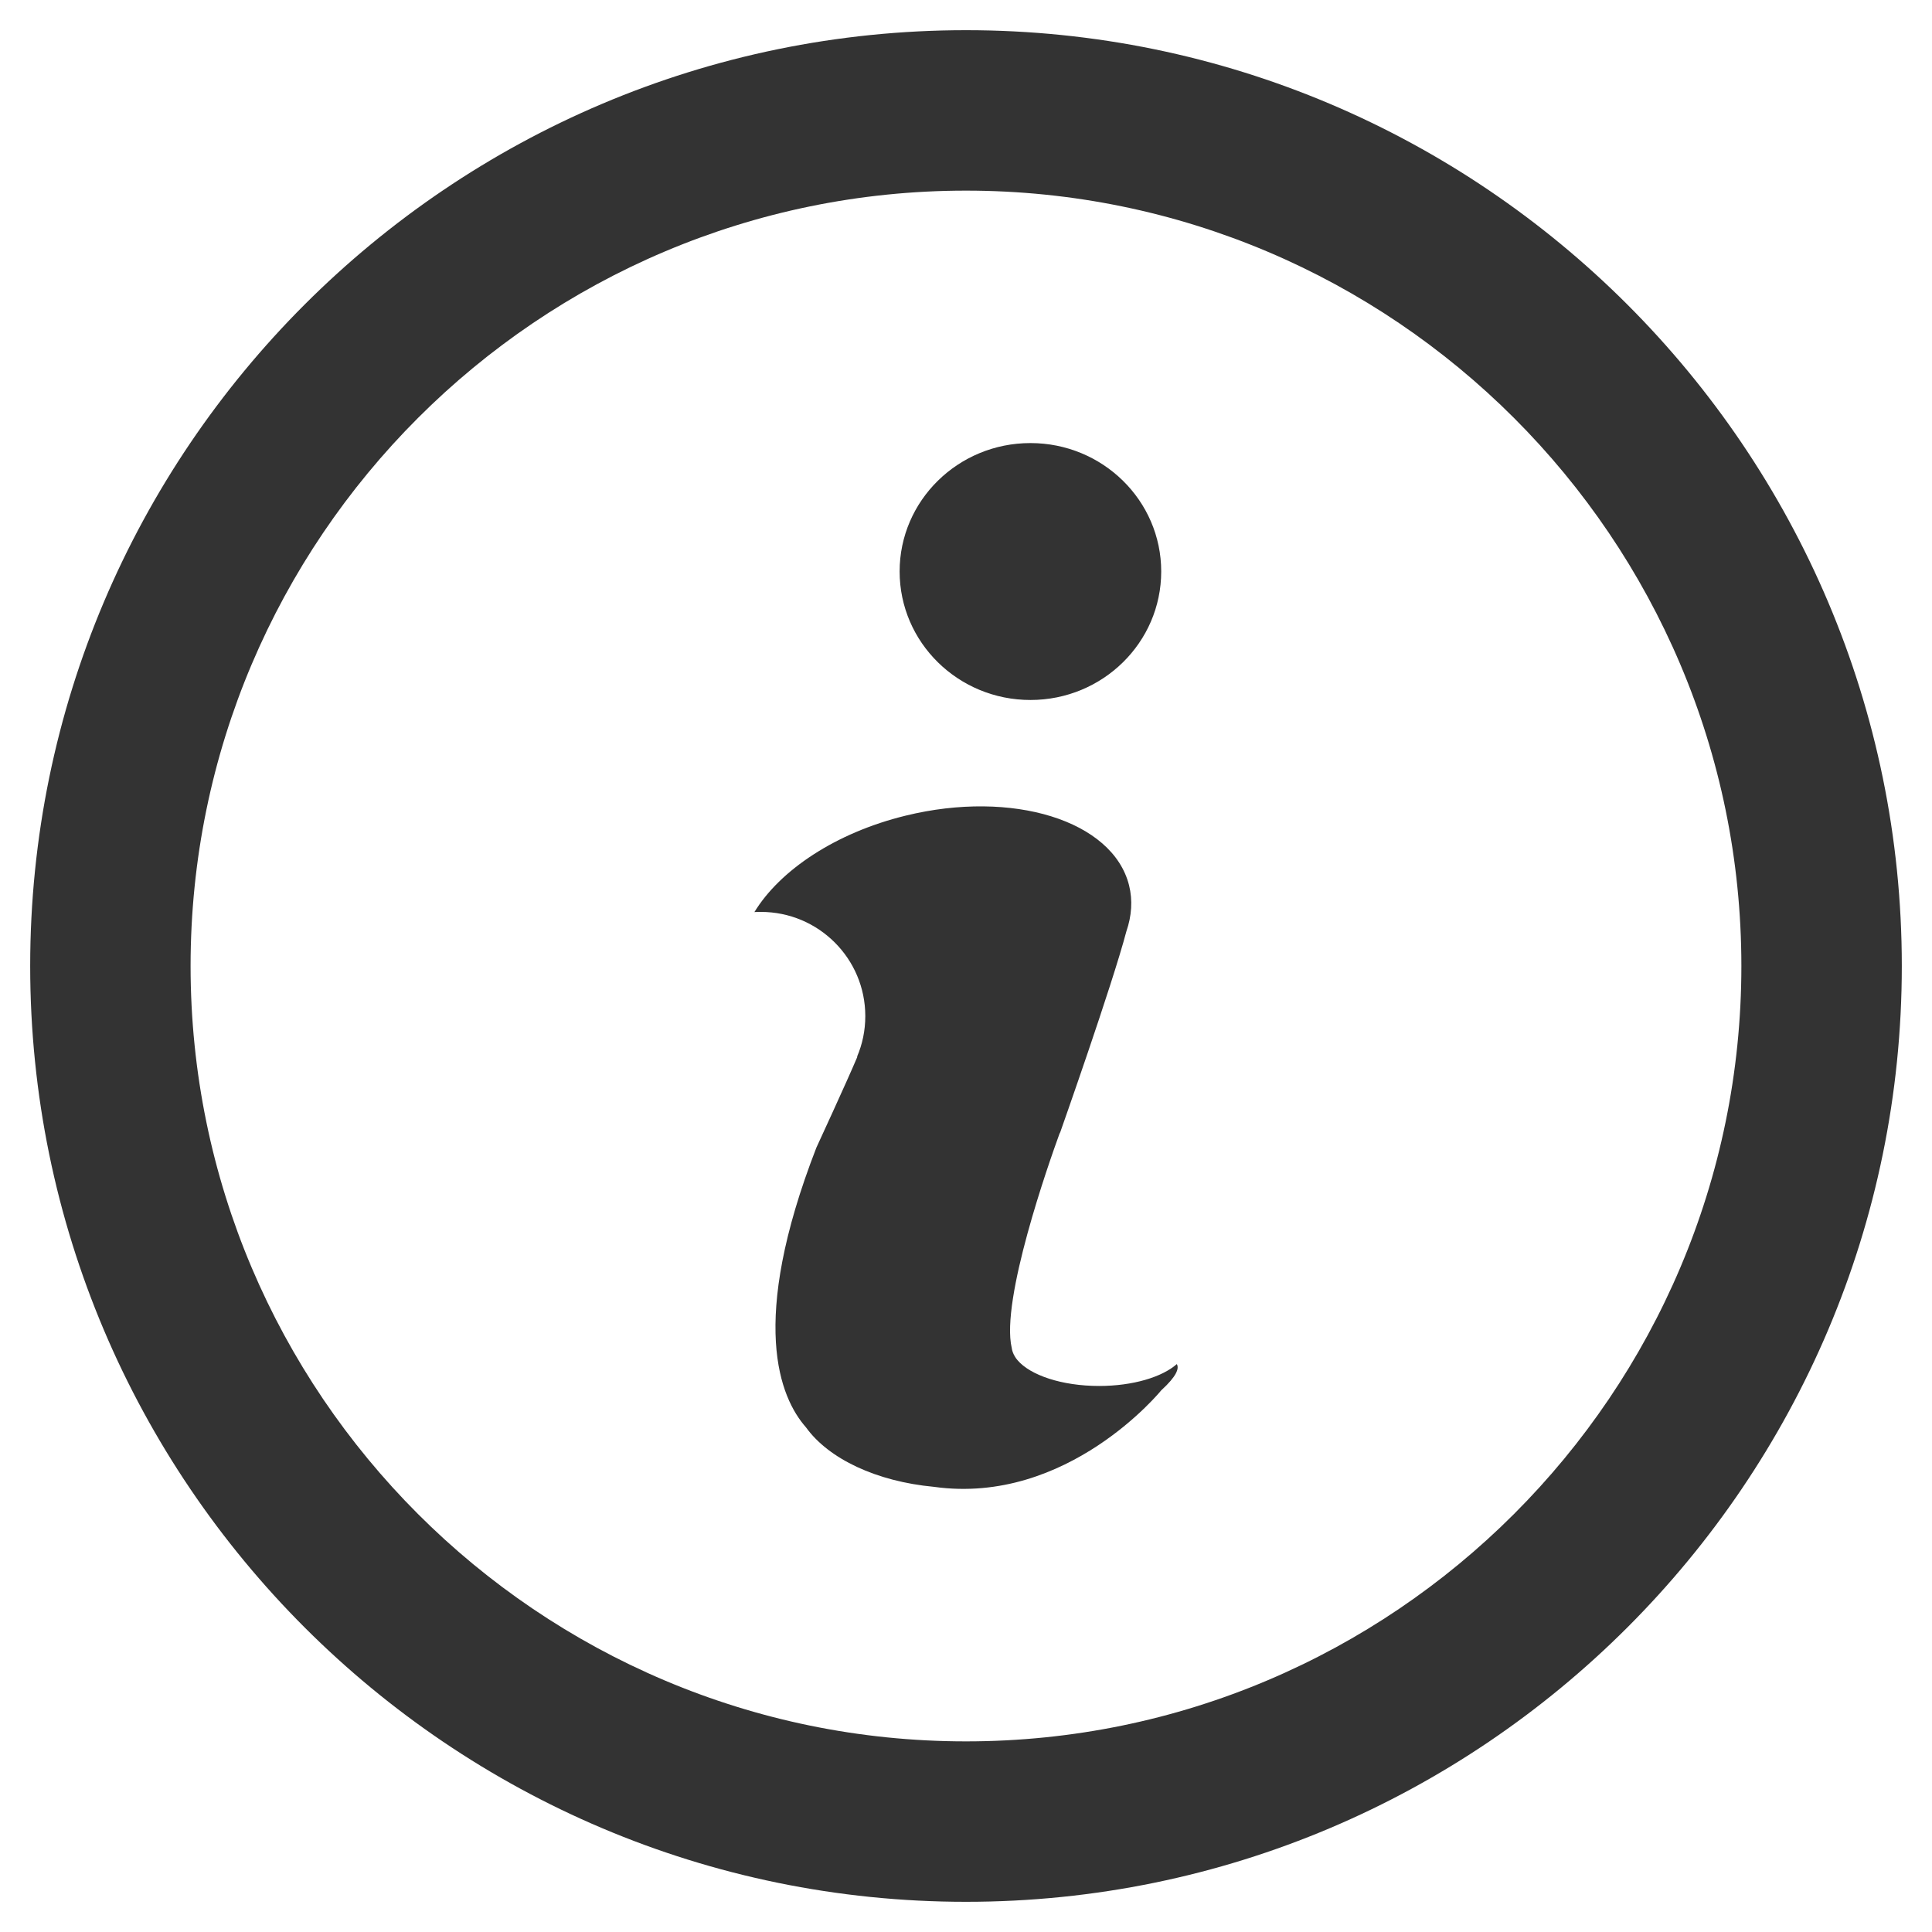 <?xml version="1.0" encoding="iso-8859-1"?>
<!-- Generator: Adobe Illustrator 14.0.0, SVG Export Plug-In . SVG Version: 6.00 Build 43363)  -->
<!DOCTYPE svg PUBLIC "-//W3C//DTD SVG 1.1//EN" "http://www.w3.org/Graphics/SVG/1.1/DTD/svg11.dtd">
<svg version="1.1" id="icon-m-content-description-layer"
	 xmlns="http://www.w3.org/2000/svg" xmlns:xlink="http://www.w3.org/1999/xlink" x="0px" y="0px" width="48px" height="48px"
	 viewBox="0 0 48 48" style="enable-background:new 0 0 48 48;" xml:space="preserve">
<g id="icon-m-content-description">
	<rect style="fill:none;" width="48" height="48"/>
	<path style="fill:#333333;" d="M25.601,11.008c1.794,0,3.249,1.429,3.249,3.19c0,1.764-1.455,3.193-3.249,3.193
		c-1.795,0-3.25-1.43-3.25-3.193C22.351,12.437,23.805,11.008,25.601,11.008z M28.85,34.543c0,0-2.322,2.862-5.647,2.397
		c-1.429-0.134-2.614-0.694-3.178-1.477c-0.648-0.735-1.433-2.596,0.257-6.949c0,0,0.753-1.629,1.018-2.257
		c-0.002-0.003-0.004-0.003-0.007-0.003c0.133-0.311,0.205-0.65,0.205-1.009c0-1.43-1.162-2.589-2.594-2.589
		c-0.054,0-0.107,0-0.161,0.004c0.634-1.039,2.016-1.97,3.755-2.395c2.66-0.652,5.145,0.122,5.552,1.726
		c0.095,0.377,0.066,0.767-0.066,1.15c-0.355,1.347-1.643,4.99-1.643,4.99l-0.018,0.035c-0.264,0.724-1.466,4.134-1.187,5.323
		c0.009,0.07,0.035,0.139,0.073,0.204c0.02,0.037,0.045,0.07,0.07,0.099c0.318,0.376,1.106,0.642,2.029,0.642
		c0.839,0,1.566-0.222,1.93-0.544C29.299,33.996,29.238,34.189,28.85,34.543z"/>
	<path style="fill:#333333;" d="M24,0.75C11.18,0.75,0.75,11.18,0.75,24S11.18,47.25,24,47.25c12.82,0,23.25-10.43,23.25-23.25
		S36.82,0.75,24,0.75z M24,43.264C13.378,43.264,4.735,34.621,4.735,24C4.735,13.377,13.378,4.736,24,4.736S43.264,13.377,43.264,24
		C43.264,34.621,34.622,43.264,24,43.264z"/>
</g>
</svg>
